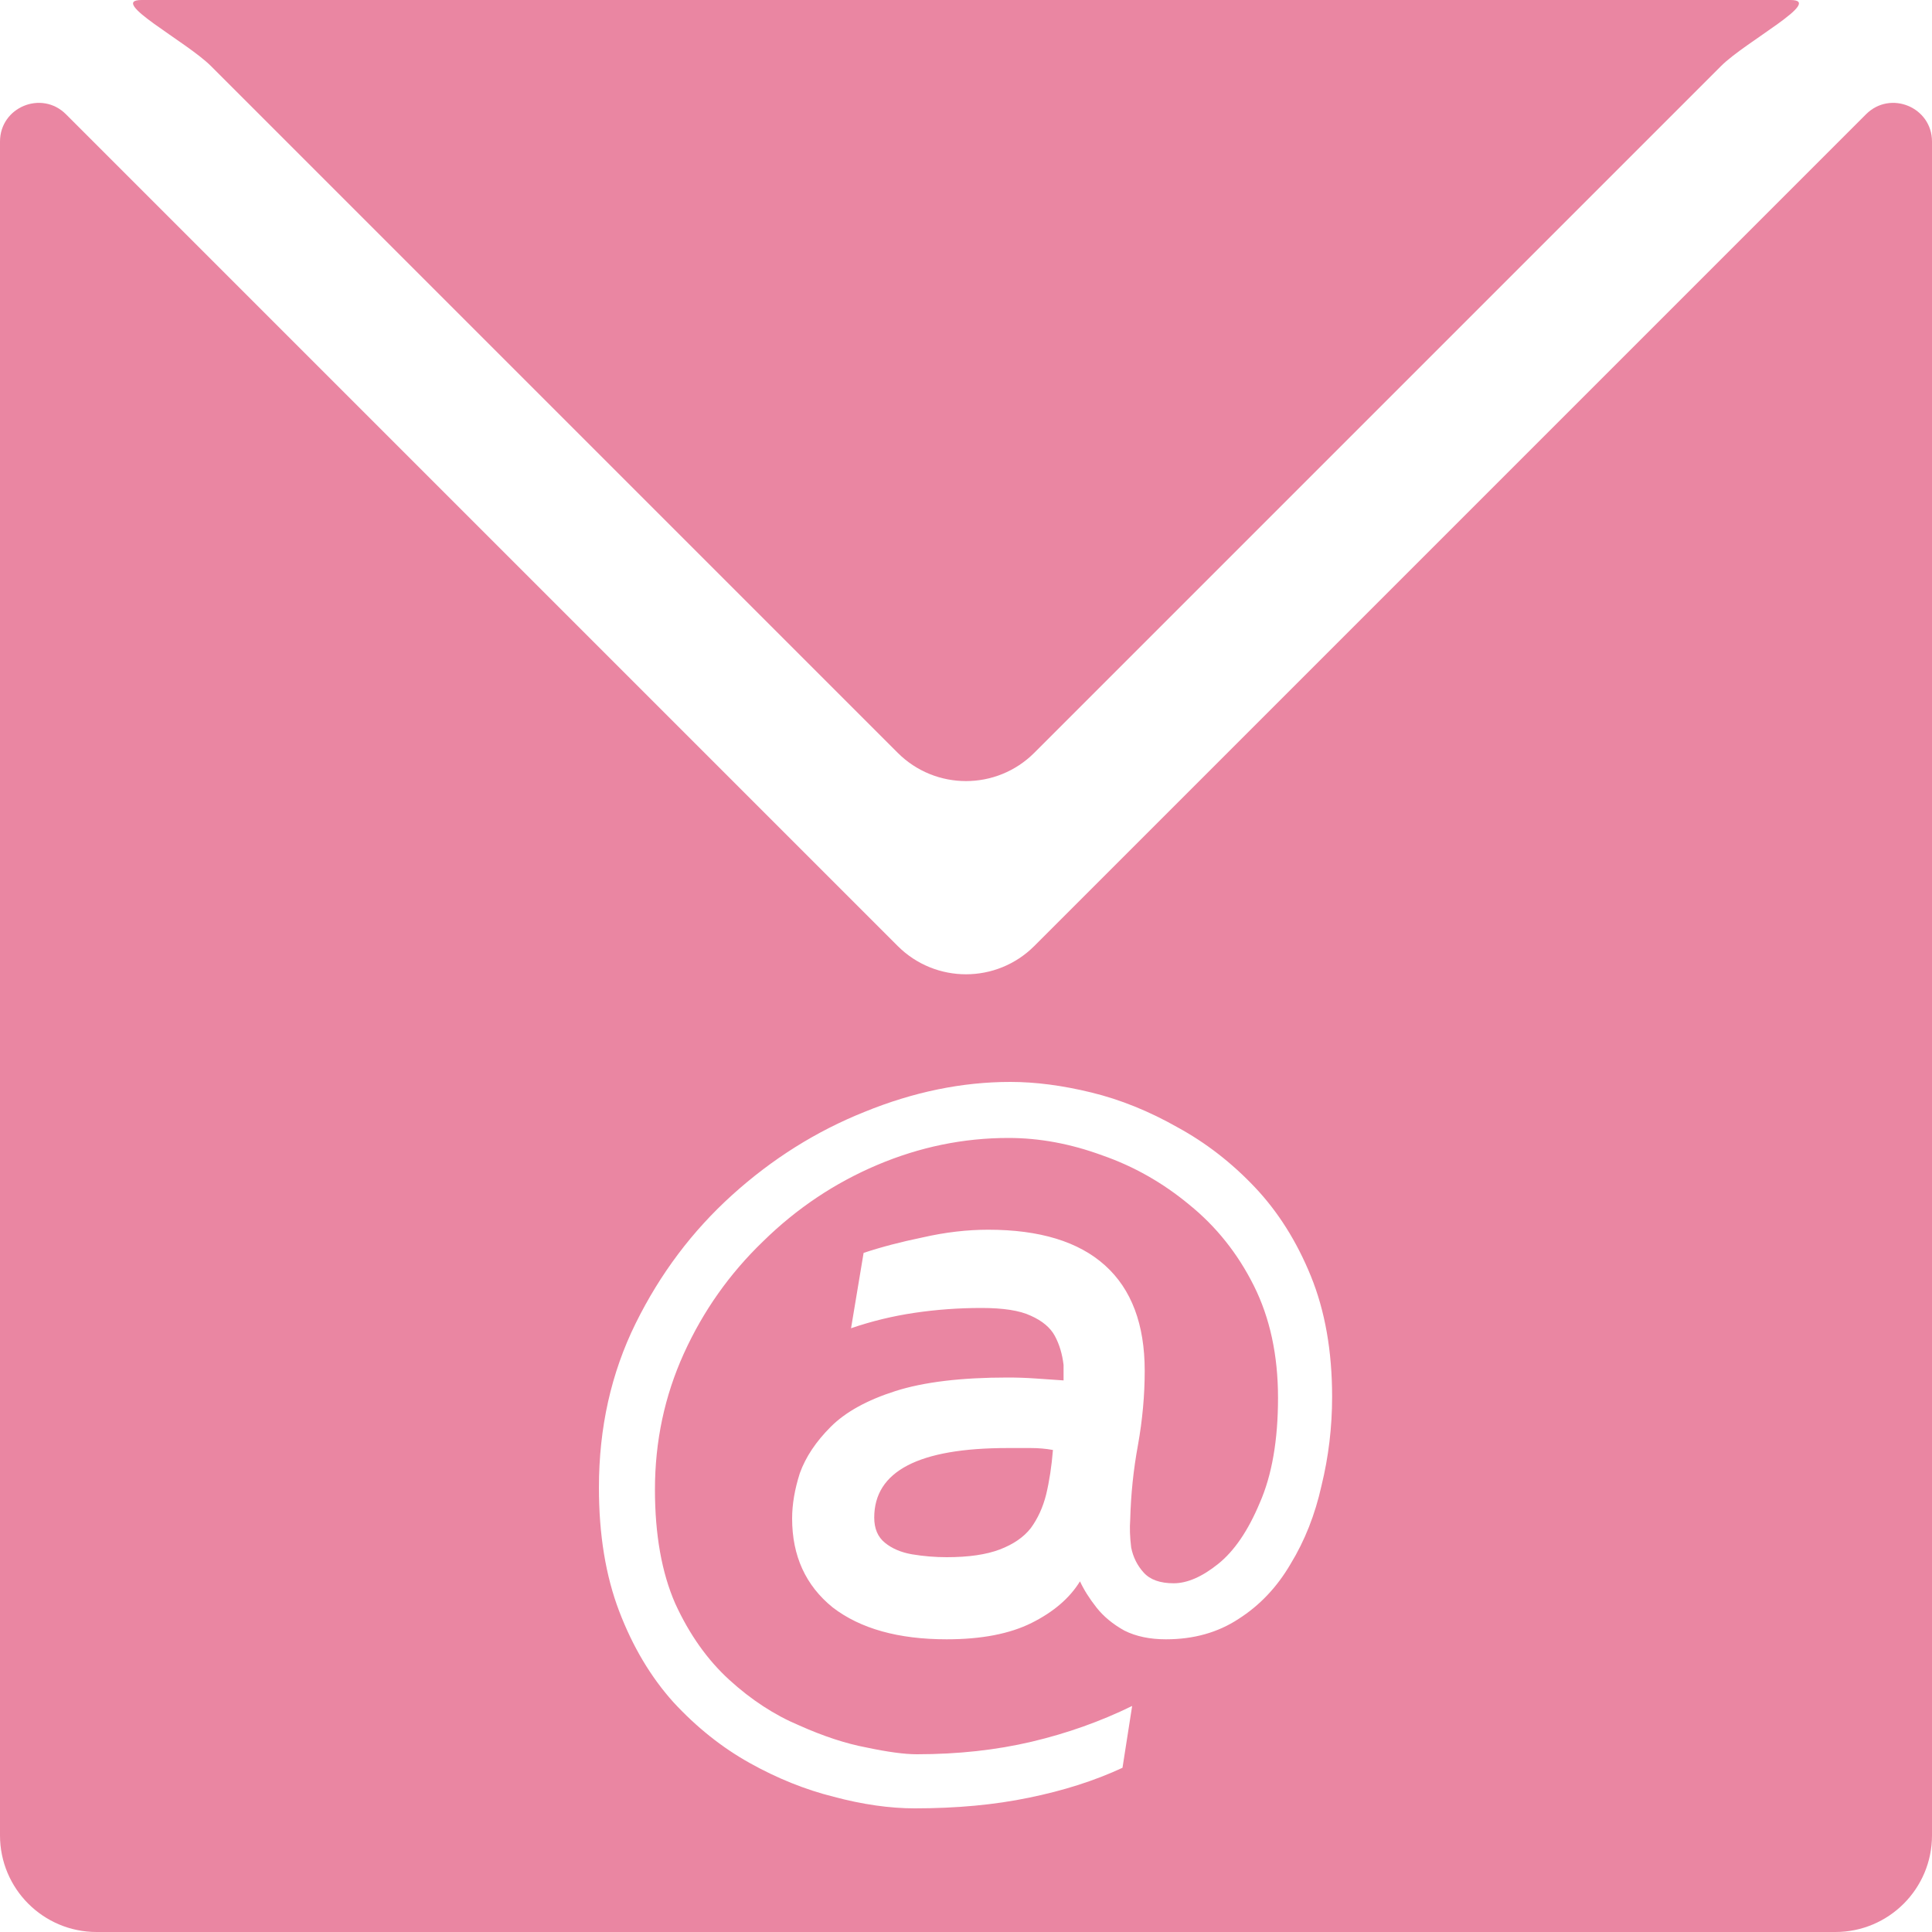 <svg width="100" height="100" viewBox="0 0 100 100" fill="none" xmlns="http://www.w3.org/2000/svg">
<g clip-path="url(#clip0_1986_441)">
<path d="M89.086 3.414L53.535 38.965C51.583 40.917 48.417 40.917 46.465 38.965L10.914 3.414C9.654 2.154 5.547 0 7.328 0H92.672C94.453 0 90.346 2.154 89.086 3.414Z" fill="#EA86A2"/>
<path fill-rule="evenodd" clip-rule="evenodd" d="M95 100H5C2.239 100 0 97.761 0 95V7.328C0 5.547 2.154 4.654 3.414 5.914L46.465 48.965C48.417 50.917 51.583 50.917 53.535 48.965L96.586 5.914C97.846 4.654 100 5.547 100 7.328V95C100 97.761 97.761 100 95 100ZM43.15 93C44.65 93.4 46.05 93.6 47.35 93.6C49.517 93.6 51.483 93.417 53.25 93.05C55.05 92.683 56.667 92.167 58.1 91.5L58.6 88.3C56.967 89.1 55.233 89.717 53.4 90.15C51.567 90.583 49.583 90.8 47.45 90.8C46.817 90.8 45.95 90.683 44.85 90.45C43.783 90.25 42.617 89.867 41.35 89.3C40.083 88.767 38.883 87.983 37.75 86.95C36.617 85.917 35.683 84.6 34.95 83C34.25 81.4 33.9 79.433 33.9 77.1C33.9 74.6 34.4 72.25 35.4 70.05C36.4 67.85 37.767 65.917 39.5 64.25C41.233 62.55 43.2 61.233 45.4 60.3C47.6 59.367 49.867 58.9 52.2 58.9C53.8 58.9 55.417 59.2 57.05 59.8C58.683 60.367 60.183 61.217 61.55 62.35C62.95 63.483 64.067 64.883 64.9 66.55C65.733 68.217 66.15 70.15 66.15 72.35C66.15 74.55 65.833 76.367 65.2 77.8C64.6 79.233 63.883 80.283 63.05 80.95C62.217 81.617 61.45 81.95 60.75 81.95C60.05 81.95 59.533 81.767 59.2 81.4C58.867 81.033 58.65 80.6 58.55 80.1C58.483 79.567 58.467 79.083 58.5 78.65C58.533 77.35 58.667 76.067 58.9 74.8C59.133 73.5 59.25 72.217 59.25 70.95C59.25 68.55 58.567 66.733 57.2 65.5C55.833 64.267 53.817 63.65 51.15 63.65C50.05 63.65 48.917 63.783 47.75 64.05C46.617 64.283 45.6 64.55 44.7 64.85L44.05 68.75C45.117 68.383 46.217 68.117 47.35 67.95C48.483 67.783 49.633 67.7 50.8 67.7C51.933 67.7 52.783 67.833 53.35 68.1C53.95 68.367 54.367 68.717 54.6 69.15C54.833 69.583 54.983 70.083 55.05 70.65V71.05V71.45C54.583 71.417 54.1 71.383 53.6 71.35C53.133 71.317 52.65 71.3 52.15 71.3C49.75 71.3 47.817 71.533 46.35 72C44.883 72.467 43.767 73.083 43 73.85C42.233 74.617 41.7 75.417 41.4 76.25C41.133 77.083 41 77.867 41 78.6C41 80.533 41.7 82.067 43.1 83.2C44.533 84.3 46.5 84.85 49 84.85C50.8 84.85 52.267 84.567 53.4 84C54.533 83.433 55.367 82.717 55.9 81.85C56.1 82.283 56.383 82.733 56.75 83.2C57.117 83.667 57.6 84.067 58.2 84.4C58.8 84.7 59.517 84.85 60.35 84.85C61.783 84.85 63.033 84.5 64.1 83.8C65.2 83.1 66.1 82.15 66.8 80.95C67.533 79.75 68.067 78.4 68.4 76.9C68.767 75.4 68.95 73.867 68.95 72.3C68.95 69.933 68.583 67.85 67.85 66.05C67.117 64.25 66.15 62.717 64.95 61.45C63.75 60.183 62.417 59.15 60.95 58.35C59.483 57.517 58 56.917 56.5 56.55C55 56.183 53.6 56 52.3 56C49.8 56 47.283 56.517 44.75 57.55C42.25 58.55 39.967 59.983 37.9 61.85C35.833 63.717 34.167 65.933 32.9 68.5C31.633 71.067 31 73.9 31 77C31 79.433 31.35 81.567 32.05 83.4C32.75 85.233 33.683 86.8 34.85 88.1C36.05 89.4 37.367 90.45 38.8 91.25C40.233 92.05 41.683 92.633 43.15 93ZM49 80.6C50.133 80.6 51.05 80.467 51.75 80.2C52.45 79.933 52.983 79.567 53.35 79.1C53.717 78.6 53.983 78.017 54.15 77.35C54.317 76.65 54.433 75.883 54.5 75.05C54.133 74.983 53.75 74.95 53.35 74.95H52.15C47.55 74.95 45.25 76.15 45.25 78.55C45.25 79.117 45.433 79.55 45.8 79.85C46.167 80.15 46.633 80.35 47.2 80.45C47.8 80.55 48.4 80.6 49 80.6Z" fill="#EA86A2"/>
</g>
<defs>
<clipPath id="clip0_1986_441">
<rect width="100" height="100" fill="white"/>
</clipPath>
</defs>
</svg>

